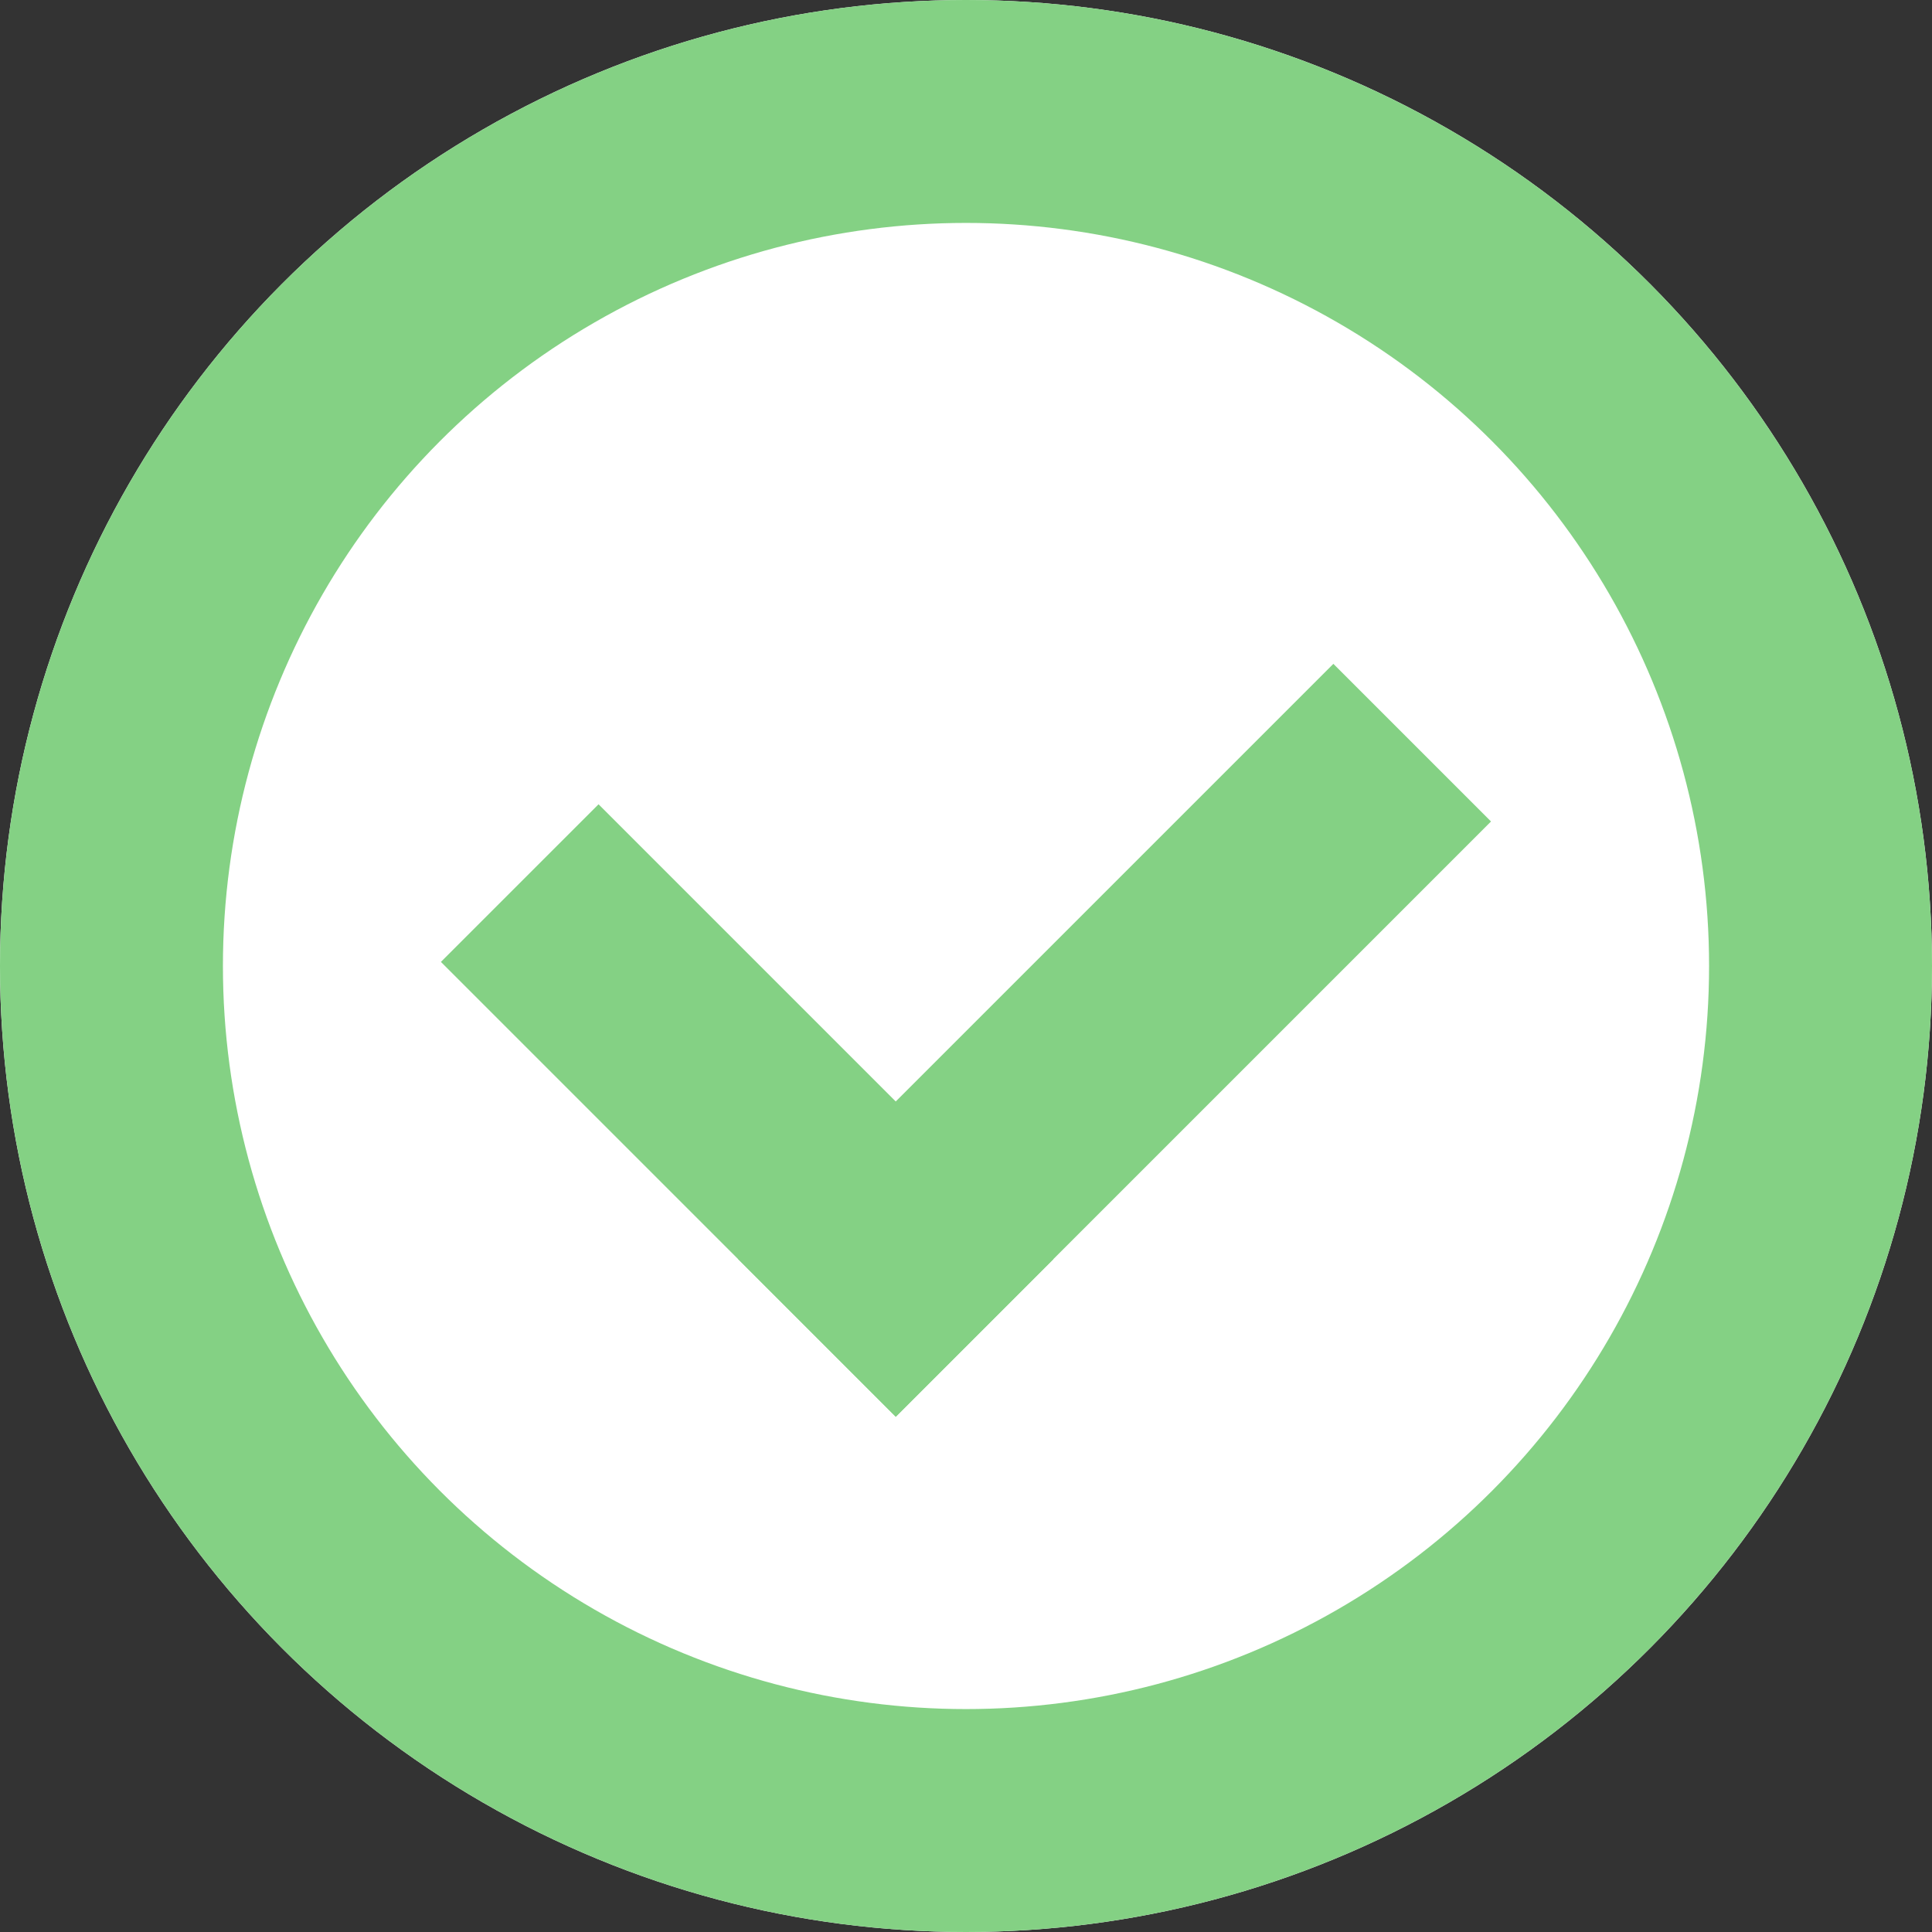 <svg xmlns="http://www.w3.org/2000/svg" width="26" height="26" viewBox="0 0 26 26">
  <rect x="0" y="0" width="26" height="26" fill="#333333" stroke="none"/>
  <g id="passed" transform="translate(-325 -208)">
    <g id="Ellipse_2" data-name="Ellipse 2" transform="translate(325 208)" fill="#fff" stroke="#84d184" stroke-width="3">
      <circle cx="13" cy="13" r="13" stroke="none"/>
      <circle cx="13" cy="13" r="11.5" fill="none"/>
    </g>
    <path id="Path_3" data-name="Path 3" d="M0,5.889,5.889,0" transform="translate(337.055 219.055)" fill="none" stroke="#84d184" stroke-linecap="square" stroke-width="3"/>
    <line id="Line_15" data-name="Line 15" x1="4" y1="4" transform="translate(333.055 220.945)" fill="none" stroke="#84d184" stroke-linecap="square" stroke-width="3"/>
  </g>
</svg>
